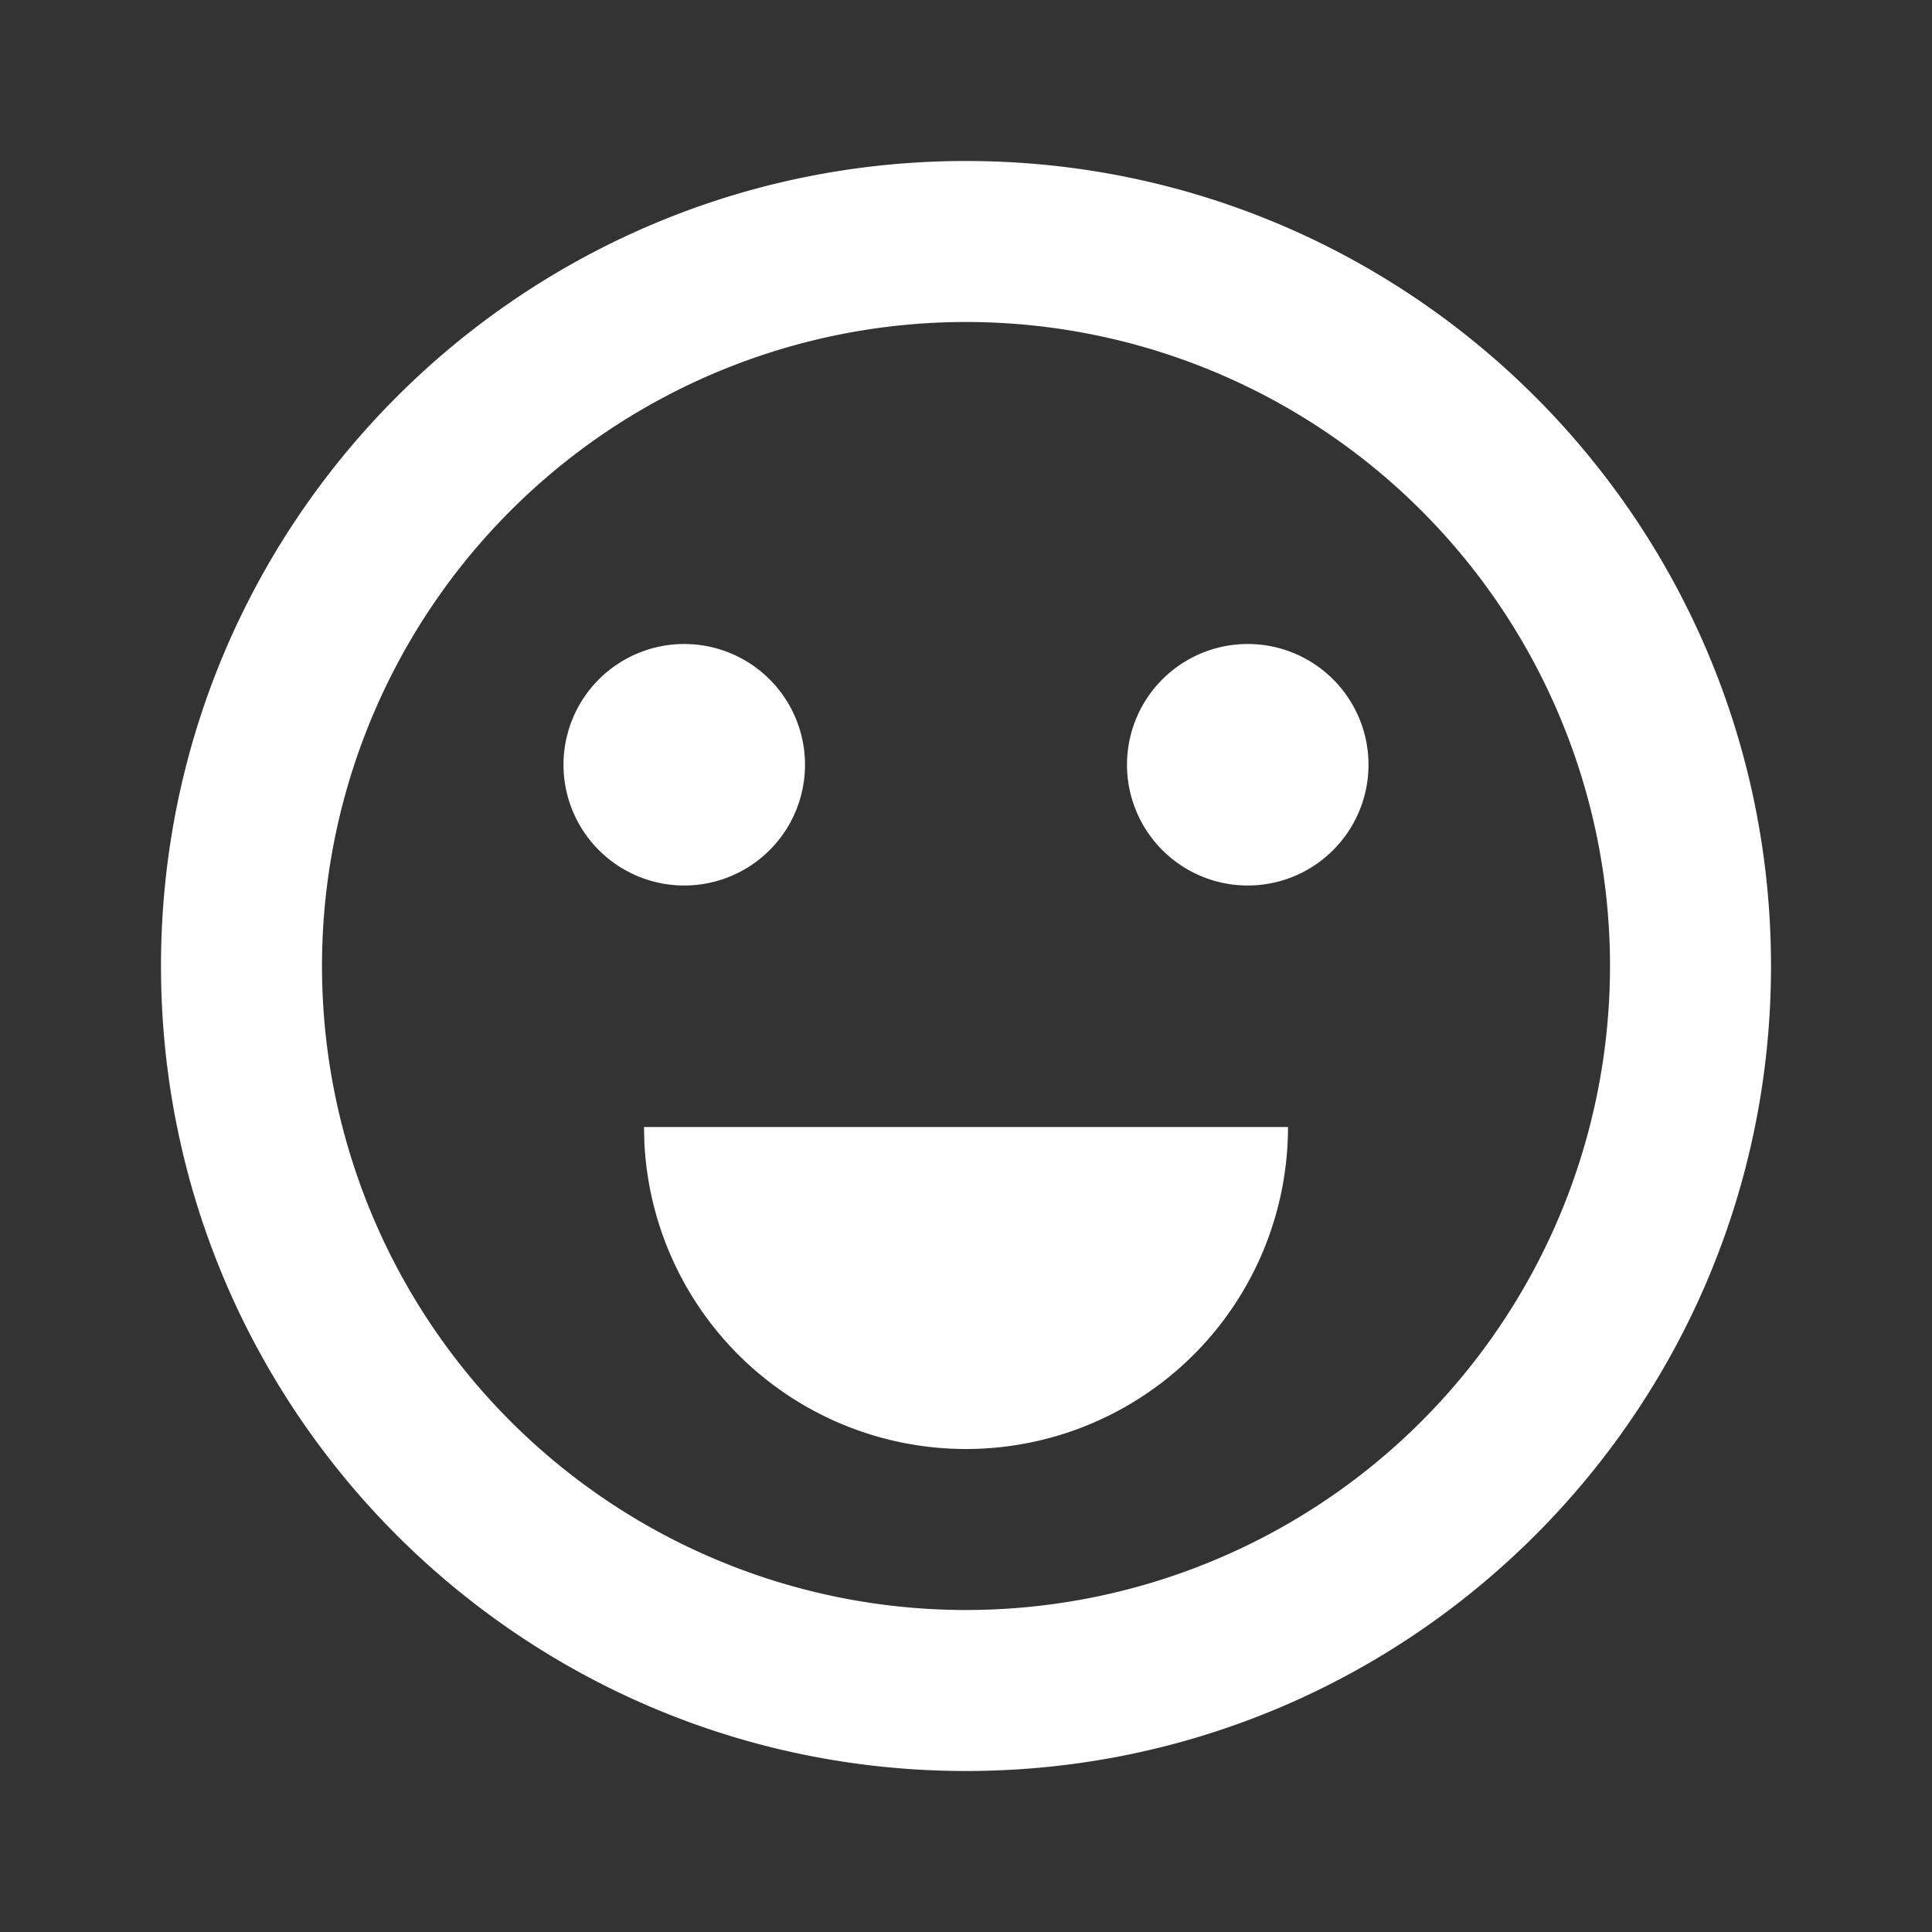 <svg width="24" height="24" fill="none" xmlns="http://www.w3.org/2000/svg"><rect width="100%" height="100%" fill="#333333" stroke="none"/><path fill-rule="evenodd" clip-rule="evenodd" d="M12 2c5.523 0 10 4.477 10 10s-4.477 10-10 10S2 17.523 2 12 6.477 2 12 2zm0 2a8 8 0 100 16 8 8 0 000-16zm0 14a4 4 0 004-4H8l.005.2A4 4 0 0012 18zM8.5 8a1.5 1.5 0 110 3 1.5 1.5 0 010-3zM17 9.5a1.5 1.5 0 10-3 0 1.5 1.5 0 003 0z" fill="#fff"/></svg>